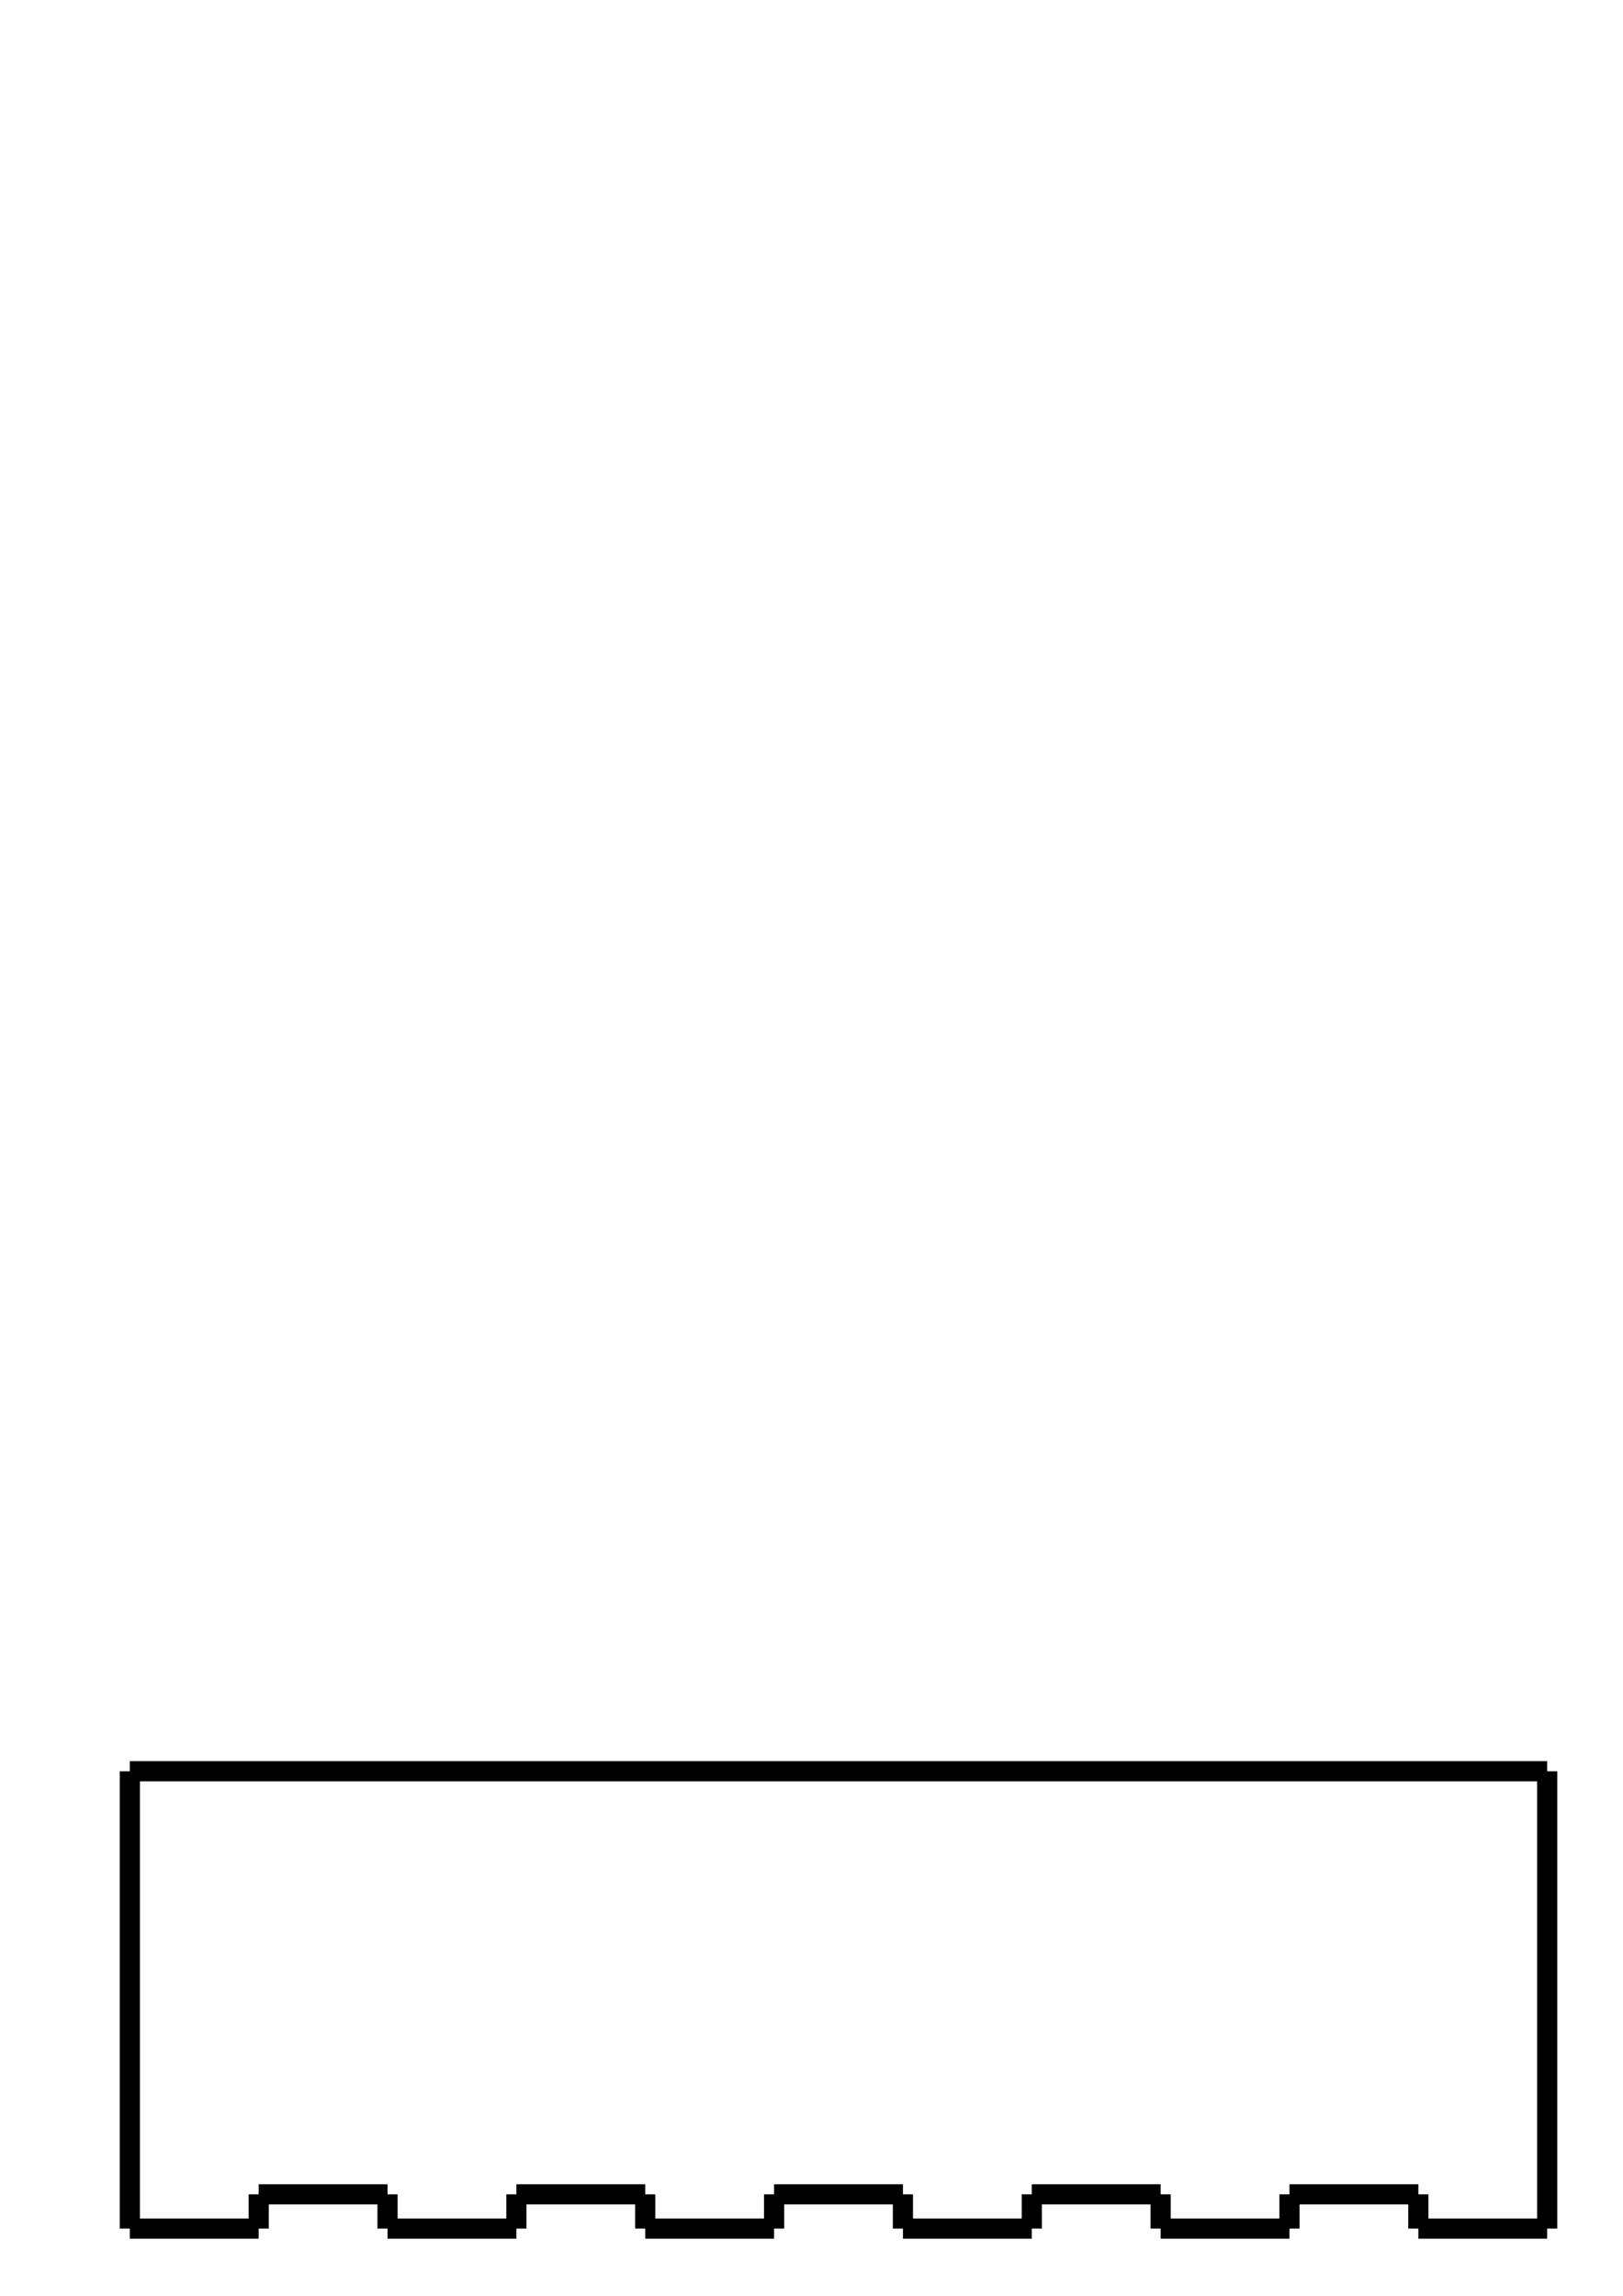 <?xml version="1.0" encoding="UTF-8" standalone="no"?>
<svg
   viewBox="0 0 793.701 1122.52"
   width="793.701"
   height="1122.52"
   version="1.1"
   id="svg153"
   xmlns="http://www.w3.org/2000/svg"
   xmlns:svg="http://www.w3.org/2000/svg">
  <desc
     id="desc9">Chasis and Walls - Back.dxf - scale = 1.000000, origin = (0.000000, 0.000000), method = manual</desc>
  <defs
     id="defs23">
    <marker
       id="DistanceX"
       orient="auto"
       refX="0.0"
       refY="0.0"
       style="overflow:visible">
      <path
         d="M 3,-3 L -3,3 M 0,-5 L  0,5"
         style="stroke:#000000; stroke-width:0.5"
         id="path11" />
    </marker>
    <pattern
       id="Hatch"
       patternUnits="userSpaceOnUse"
       width="8"
       height="8"
       x="0"
       y="0">
      <path
         d="M8 4 l-4,4"
         stroke="#000000"
         stroke-width="0.25"
         linecap="square"
         id="path14" />
      <path
         d="M6 2 l-4,4"
         stroke="#000000"
         stroke-width="0.25"
         linecap="square"
         id="path16" />
      <path
         d="M4 0 l-4,4"
         stroke="#000000"
         stroke-width="0.25"
         linecap="square"
         id="path18" />
    </pattern>
    <symbol
       id="*MODEL_SPACE" />
    <symbol
       id="*PAPER_SPACE" />
  </defs>
  <g
     id="g25" />
  <g
     id="g27" />
  <g
     id="g29" />
  <g
     id="g31" />
  <g
     id="g33" />
  <g
     id="g35" />
  <g
     id="g37" />
  <g
     id="g39" />
  <g
     id="g41" />
  <g
     id="g43" />
  <g
     id="g45" />
  <g
     id="g47" />
  <g
     id="g49" />
  <g
     id="g51" />
  <g
     id="g53" />
  <g
     id="g55" />
  <g
     id="g57" />
  <g
     id="g59" />
  <g
     id="g61" />
  <g
     id="g63" />
  <g
     id="g65" />
  <g
     id="g67" />
  <g
     id="g69" />
  <g
     id="g71" />
  <g
     id="g73" />
  <g
     id="g75" />
  <g
     id="g77" />
  <g
     id="g79" />
  <g
     id="g81" />
  <g
     id="g83" />
  <g
     id="g133">
    <path
       style="fill:none;stroke:#000000;stroke-width:9.86"
       d="M 63.491,866.04 H 756.624"
       id="path85" />
    <path
       style="fill:none;stroke:#000000;stroke-width:9.86"
       d="M 63.491,866.04 V 1089.659"
       id="path87" />
    <path
       style="fill:none;stroke:#000000;stroke-width:9.86"
       d="M 126.503,1089.659 H 63.491"
       id="path89" />
    <path
       style="fill:none;stroke:#000000;stroke-width:9.86"
       d="m 126.503,1089.659 v -16.761"
       id="path91" />
    <path
       style="fill:none;stroke:#000000;stroke-width:9.86"
       d="m 126.503,1072.898 h 63.013"
       id="path93" />
    <path
       style="fill:none;stroke:#000000;stroke-width:9.86"
       d="m 189.516,1089.659 v -16.761"
       id="path95" />
    <path
       style="fill:none;stroke:#000000;stroke-width:9.86"
       d="M 252.527,1089.659 H 189.516"
       id="path97" />
    <path
       style="fill:none;stroke:#000000;stroke-width:9.86"
       d="m 252.527,1089.659 v -16.761"
       id="path99" />
    <path
       style="fill:none;stroke:#000000;stroke-width:9.86"
       d="m 252.527,1072.898 h 63.012"
       id="path101" />
    <path
       style="fill:none;stroke:#000000;stroke-width:9.86"
       d="m 315.539,1089.659 v -16.761"
       id="path103" />
    <path
       style="fill:none;stroke:#000000;stroke-width:9.86"
       d="M 378.551,1089.659 H 315.539"
       id="path105" />
    <path
       style="fill:none;stroke:#000000;stroke-width:9.86"
       d="m 378.551,1089.659 v -16.761"
       id="path107" />
    <path
       style="fill:none;stroke:#000000;stroke-width:9.86"
       d="m 378.551,1072.898 h 63.012"
       id="path109" />
    <path
       style="fill:none;stroke:#000000;stroke-width:9.86"
       d="m 441.564,1089.659 v -16.761"
       id="path111" />
    <path
       style="fill:none;stroke:#000000;stroke-width:9.86"
       d="m 504.576,1089.659 h -63.012"
       id="path113" />
    <path
       style="fill:none;stroke:#000000;stroke-width:9.86"
       d="m 504.576,1089.659 v -16.761"
       id="path115" />
    <path
       style="fill:none;stroke:#000000;stroke-width:9.86"
       d="m 504.576,1072.898 h 63.012"
       id="path117" />
    <path
       style="fill:none;stroke:#000000;stroke-width:9.86"
       d="m 567.588,1089.659 v -16.761"
       id="path119" />
    <path
       style="fill:none;stroke:#000000;stroke-width:9.86"
       d="m 630.599,1089.659 h -63.012"
       id="path121" />
    <path
       style="fill:none;stroke:#000000;stroke-width:9.86"
       d="m 630.599,1089.659 v -16.761"
       id="path123" />
    <path
       style="fill:none;stroke:#000000;stroke-width:9.86"
       d="m 630.599,1072.898 h 63.013"
       id="path125" />
    <path
       style="fill:none;stroke:#000000;stroke-width:9.86"
       d="m 693.612,1089.659 v -16.761"
       id="path127" />
    <path
       style="fill:none;stroke:#000000;stroke-width:9.86"
       d="m 756.624,1089.659 h -63.012"
       id="path129" />
    <path
       style="fill:none;stroke:#000000;stroke-width:9.86"
       d="M 756.624,1089.659 V 866.04"
       id="path131" />
  </g>
  <g
     id="g135" />
  <g
     id="g137" />
  <g
     id="g139" />
  <g
     id="g141" />
  <g
     id="g143" />
  <g
     id="g145" />
  <g
     id="g147" />
  <g
     id="g149" />
  <g
     id="g151" />
</svg>

